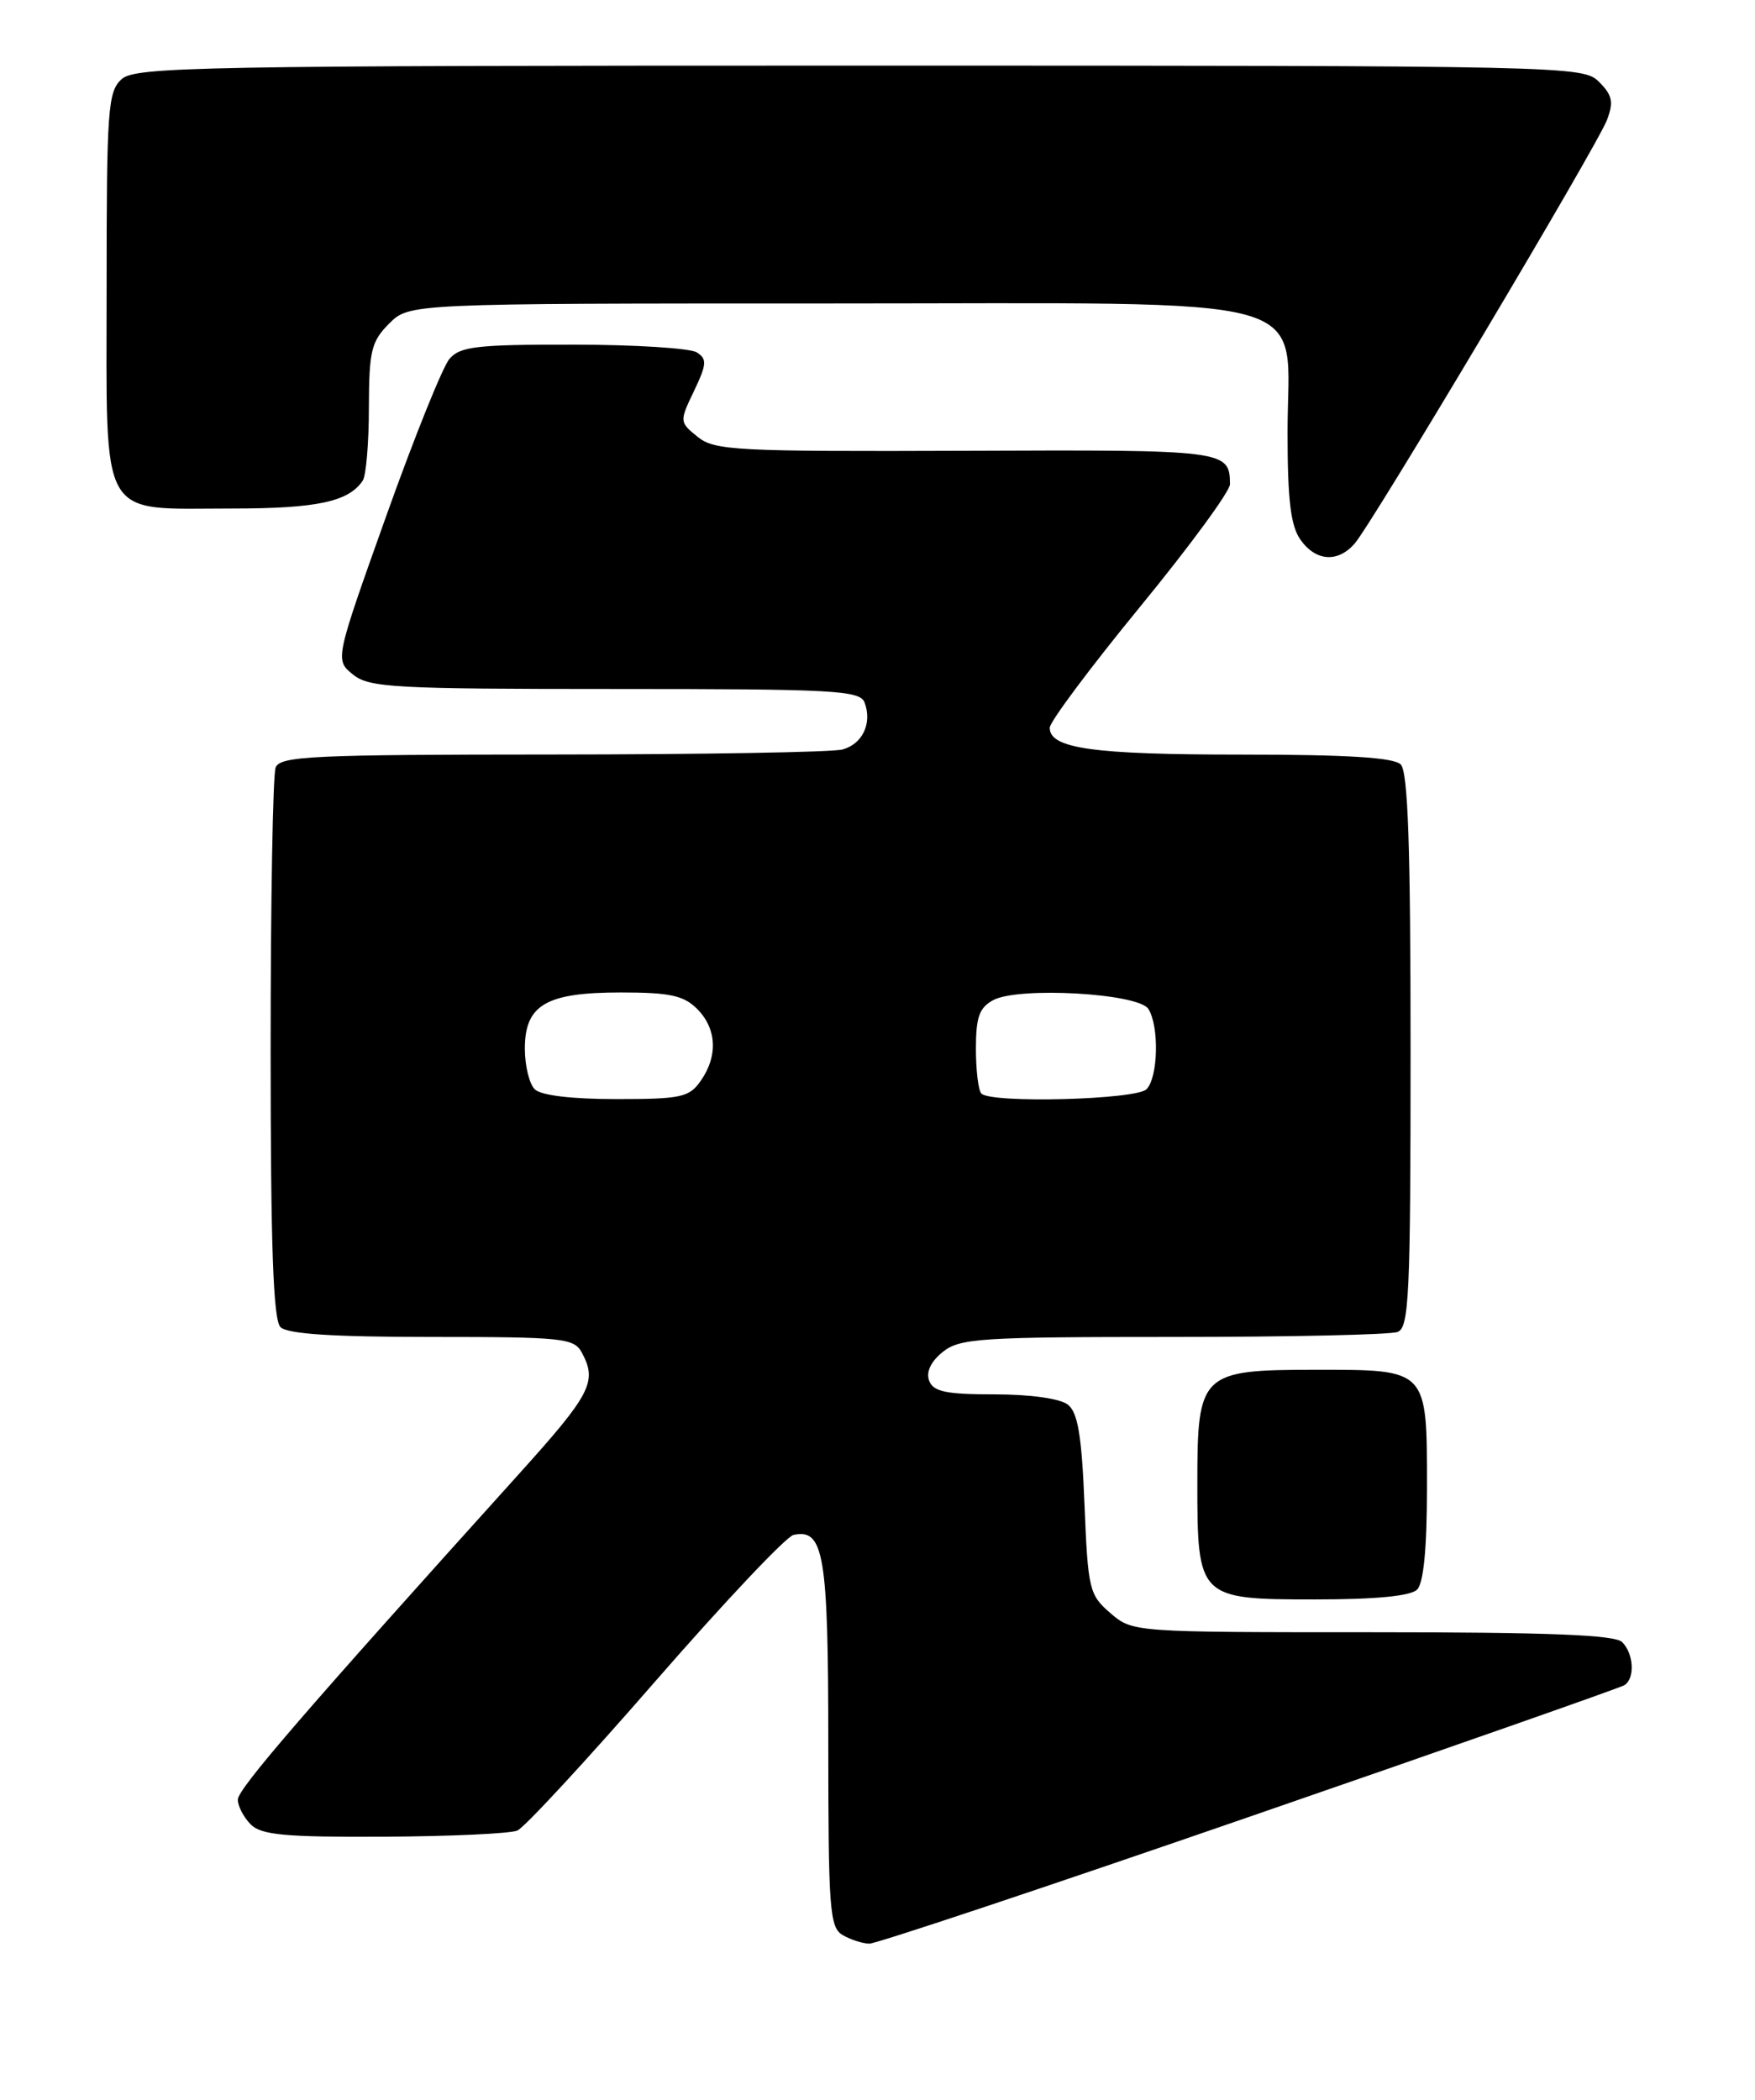 <?xml version="1.0" encoding="UTF-8" standalone="no"?>
<!DOCTYPE svg PUBLIC "-//W3C//DTD SVG 1.1//EN" "http://www.w3.org/Graphics/SVG/1.1/DTD/svg11.dtd" >
<svg xmlns="http://www.w3.org/2000/svg" xmlns:xlink="http://www.w3.org/1999/xlink" version="1.1" viewBox="0 0 214 256">
 <g >
 <path fill="currentColor"
d=" M 152.32 221.51 C 176.97 213.00 197.56 205.77 198.07 205.46 C 199.38 204.65 199.23 201.63 197.80 200.20 C 196.92 199.32 188.77 199.00 167.36 199.00 C 138.16 199.00 138.11 199.00 135.40 196.67 C 132.82 194.45 132.66 193.79 132.24 183.42 C 131.90 175.01 131.43 172.21 130.21 171.25 C 129.26 170.51 125.63 170.00 121.28 170.00 C 115.37 170.00 113.81 169.68 113.30 168.34 C 112.90 167.28 113.49 166.02 114.94 164.84 C 117.03 163.16 119.44 163.00 143.03 163.00 C 157.22 163.00 169.55 162.73 170.42 162.39 C 171.82 161.86 172.00 157.89 172.00 128.09 C 172.00 103.22 171.69 94.09 170.80 93.20 C 169.95 92.35 164.21 92.00 151.37 92.00 C 133.27 92.00 128.00 91.26 128.00 88.73 C 128.00 88.01 132.95 81.38 139.00 74.00 C 145.05 66.62 149.99 59.89 149.98 59.04 C 149.94 54.88 149.59 54.83 117.80 54.96 C 89.72 55.06 87.13 54.93 85.07 53.26 C 82.84 51.46 82.84 51.40 84.63 47.66 C 86.19 44.39 86.23 43.76 84.96 42.96 C 84.16 42.45 77.38 42.02 69.90 42.02 C 58.18 42.00 56.10 42.24 54.81 43.75 C 53.98 44.71 50.50 53.36 47.07 62.98 C 40.84 80.45 40.84 80.45 43.03 82.23 C 45.02 83.84 47.99 84.00 75.00 84.00 C 101.69 84.00 104.85 84.17 105.42 85.64 C 106.38 88.16 105.18 90.72 102.72 91.38 C 101.50 91.71 85.59 91.98 67.36 91.99 C 38.07 92.00 34.14 92.18 33.61 93.58 C 33.27 94.45 33.00 109.89 33.00 127.88 C 33.00 152.00 33.32 160.92 34.20 161.80 C 35.04 162.64 40.57 163.00 52.66 163.00 C 68.71 163.00 70.00 163.14 70.96 164.93 C 72.85 168.46 72.07 169.96 63.22 179.77 C 37.16 208.65 29.00 218.10 29.00 219.41 C 29.00 220.20 29.71 221.56 30.57 222.43 C 31.86 223.72 34.74 223.99 46.82 223.93 C 54.89 223.89 62.21 223.55 63.08 223.18 C 63.95 222.81 71.52 214.62 79.89 205.00 C 88.27 195.38 95.86 187.34 96.75 187.14 C 100.47 186.32 101.00 189.51 101.00 212.64 C 101.00 232.79 101.17 235.00 102.75 235.92 C 103.71 236.48 105.17 236.95 106.00 236.97 C 106.83 236.98 127.67 230.03 152.32 221.51 Z  M 172.80 193.80 C 173.59 193.01 174.00 188.77 174.00 181.37 C 174.00 166.83 174.16 167.00 160.43 167.00 C 146.43 167.00 146.00 167.41 146.00 180.78 C 146.00 194.86 146.14 195.00 160.36 195.00 C 167.77 195.00 172.01 194.59 172.80 193.80 Z  M 165.20 66.25 C 167.40 63.69 194.76 17.77 195.95 14.63 C 196.78 12.44 196.61 11.61 194.98 9.98 C 193.04 8.04 191.40 8.00 104.83 8.00 C 24.19 8.00 16.50 8.14 14.83 9.65 C 13.15 11.17 13.00 13.32 13.00 35.10 C 13.00 63.93 11.90 62.00 28.29 62.00 C 38.63 62.00 42.52 61.17 44.23 58.60 C 44.64 58.00 44.98 53.99 44.98 49.70 C 45.00 42.77 45.27 41.64 47.45 39.45 C 49.91 37.00 49.91 37.00 101.00 37.00 C 162.32 37.00 157.00 35.51 157.00 52.73 C 157.00 60.91 157.38 64.10 158.56 65.78 C 160.43 68.45 163.14 68.64 165.20 66.25 Z  M 65.20 132.80 C 64.54 132.14 64.00 129.92 64.00 127.86 C 64.00 122.51 66.58 121.00 75.72 121.00 C 81.67 121.00 83.37 121.37 85.00 123.00 C 87.40 125.40 87.57 128.75 85.44 131.78 C 84.04 133.79 83.04 134.00 75.14 134.00 C 69.68 134.00 65.95 133.55 65.20 132.80 Z  M 119.67 133.33 C 119.30 132.97 119.00 130.51 119.00 127.87 C 119.00 124.00 119.41 122.85 121.12 121.93 C 124.23 120.27 138.82 121.10 140.03 123.01 C 141.37 125.13 141.22 131.38 139.80 132.80 C 138.52 134.08 120.88 134.54 119.67 133.33 Z "/>
</g>
</svg>